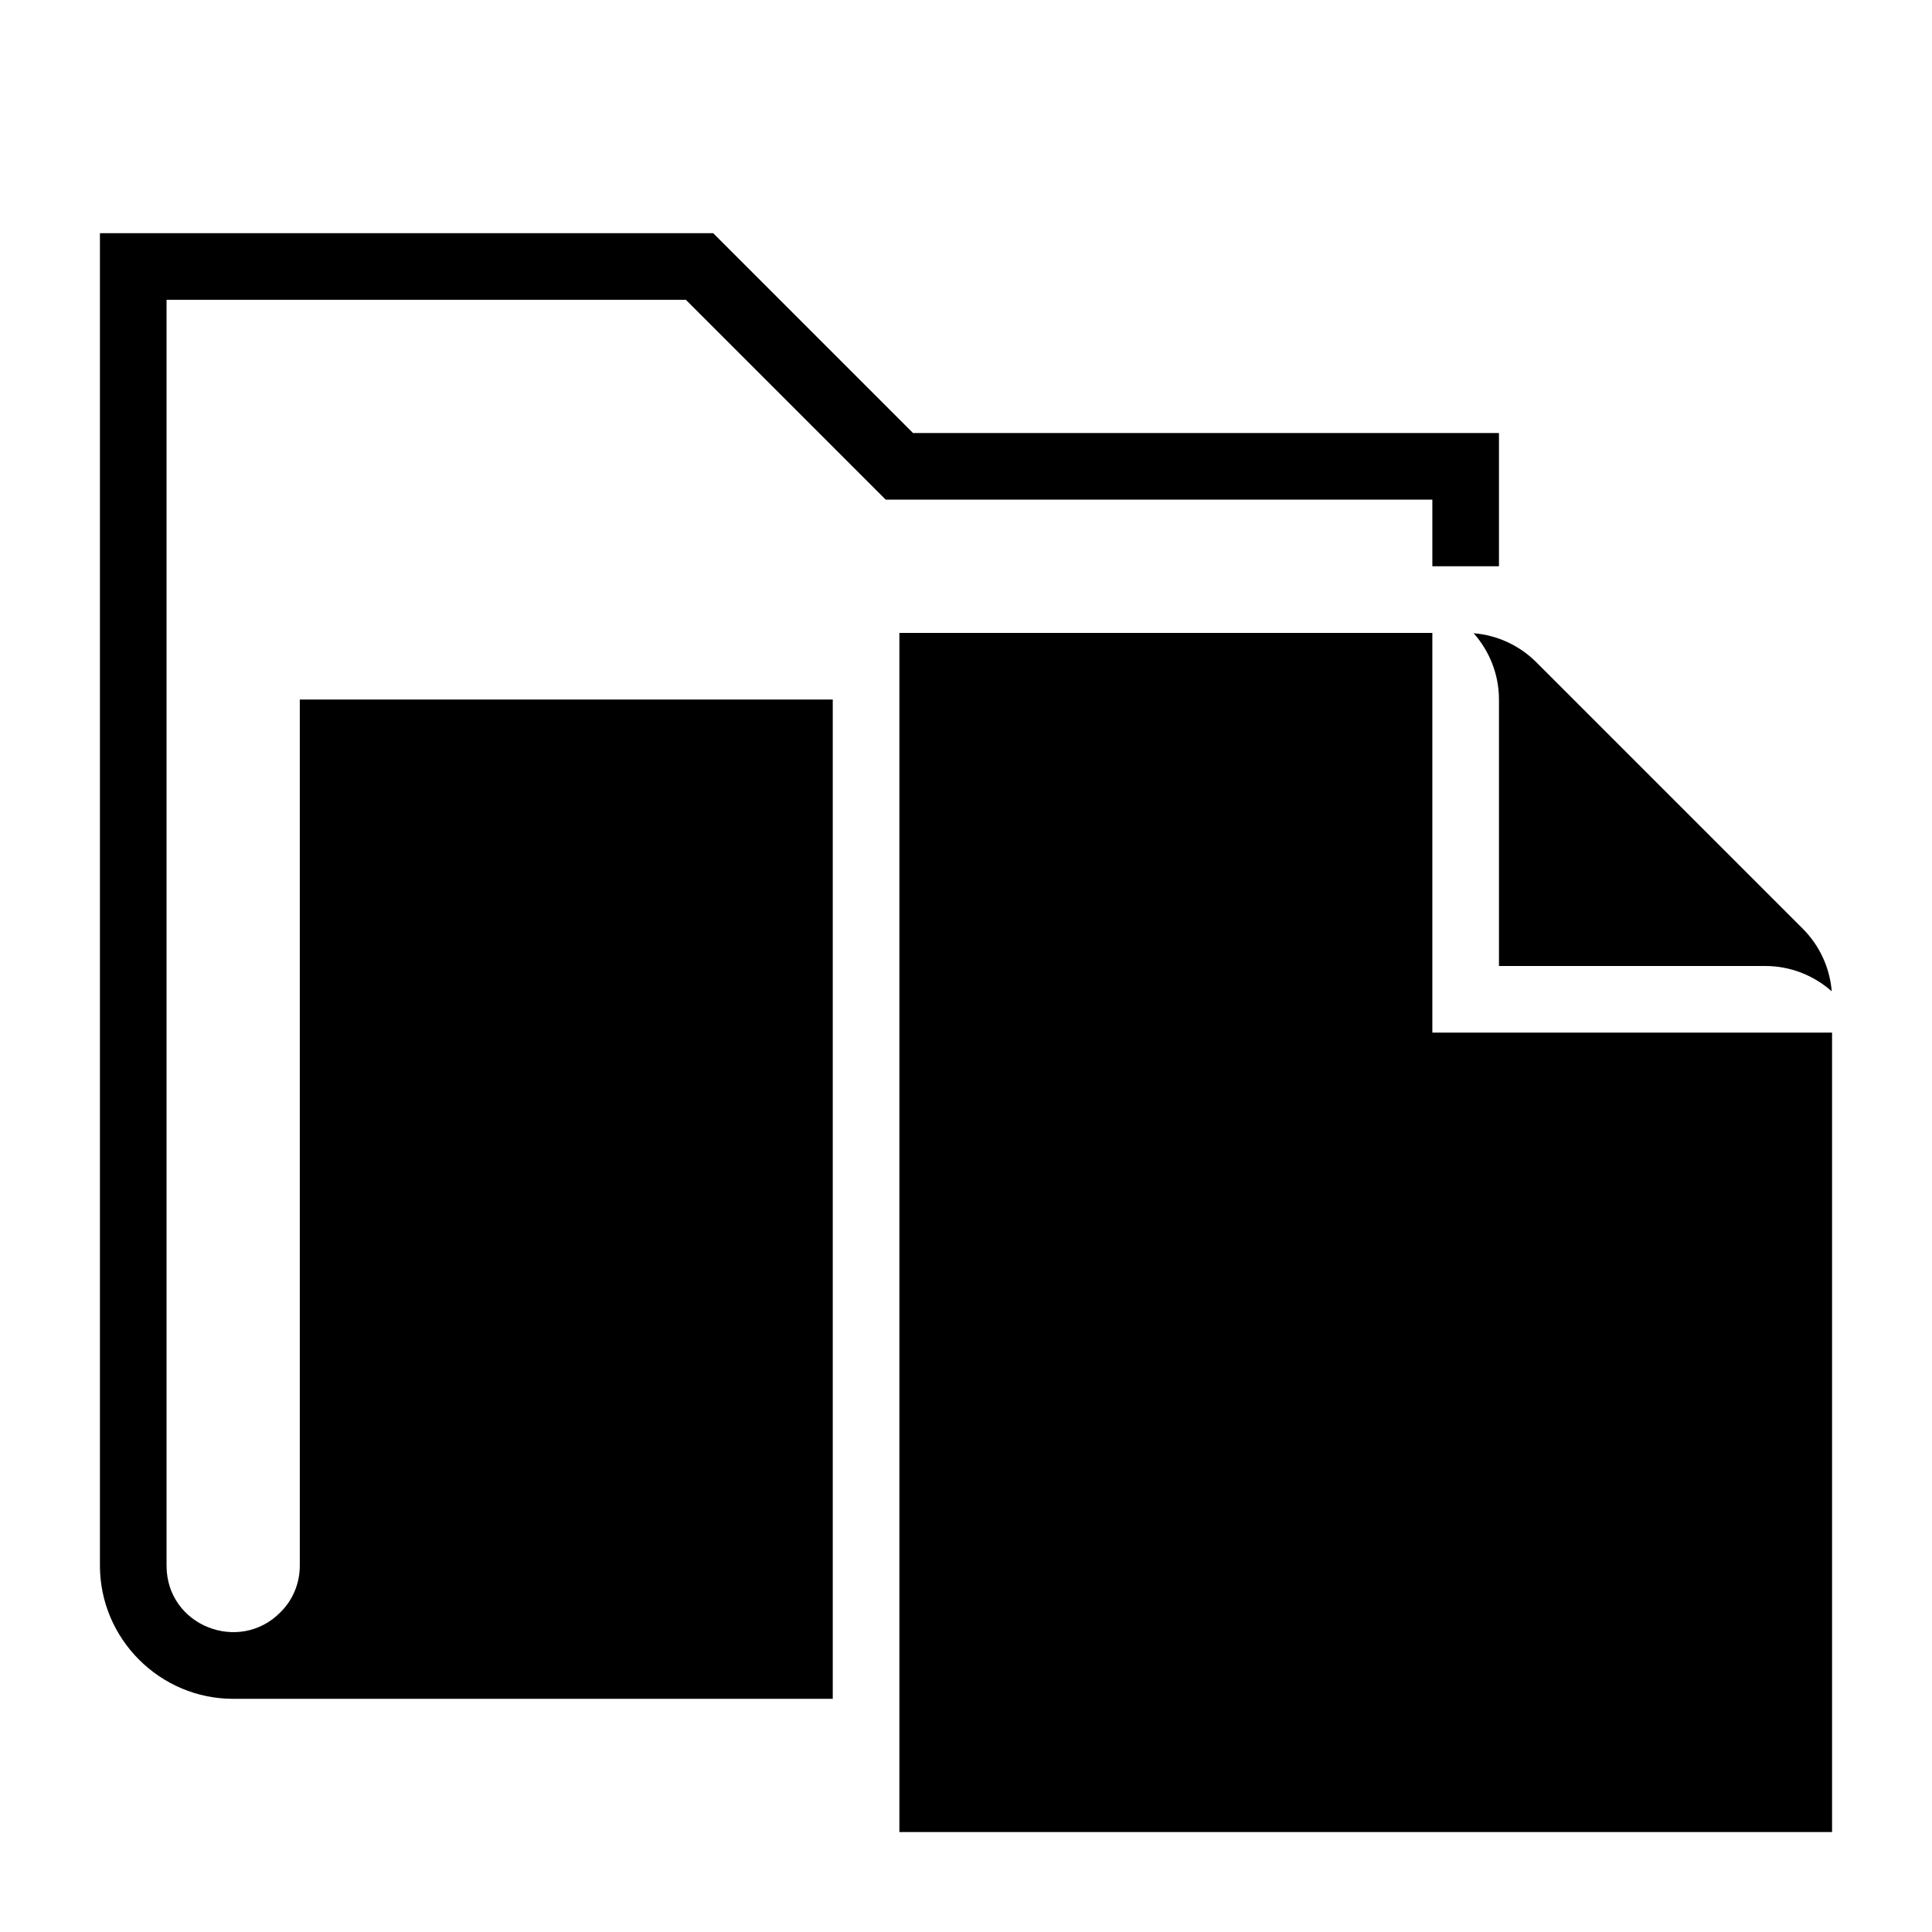 <?xml version="1.0" encoding="UTF-8"?>
<!DOCTYPE svg PUBLIC "-//W3C//DTD SVG 1.1//EN" "http://www.w3.org/Graphics/SVG/1.1/DTD/svg11.dtd">
<svg xmlns="http://www.w3.org/2000/svg" xml:space="preserve" width="580px" height="580px" shape-rendering="geometricPrecision" text-rendering="geometricPrecision" image-rendering="optimizeQuality" fill-rule="nonzero" clip-rule="nonzero" viewBox="0 0 5800 5800" xmlns:xlink="http://www.w3.org/1999/xlink">
	<title>folder_document2 icon</title>
	<desc>folder_document2 icon from the IconExperience.com I-Collection. Copyright by INCORS GmbH (www.incors.com).</desc>
		<path id="curve29"  d="M2500 2100l0 3000 -1800 0c-220,0 -400,-180 -400,-400l0 -4000 1841 0 600 600 1759 0 0 400 -200 0 0 -200 -1641 0 -600 -600 -1559 0 0 3800c0,181 218,265 341,141 37,-36 59,-86 59,-141l0 -2600 1600 0z"/>
	<path id="curve28"  d="M4424 1901c73,6 139,38 188,87 267,267 533,533 800,800 49,49 81,115 87,188 -53,-47 -123,-76 -199,-76l-800 0 0 -800c0,-76 -29,-146 -76,-199zm1076 1199l0 2400 -2800 0 0 -3600 1600 0 0 1200 1200 0z"/>
</svg>
